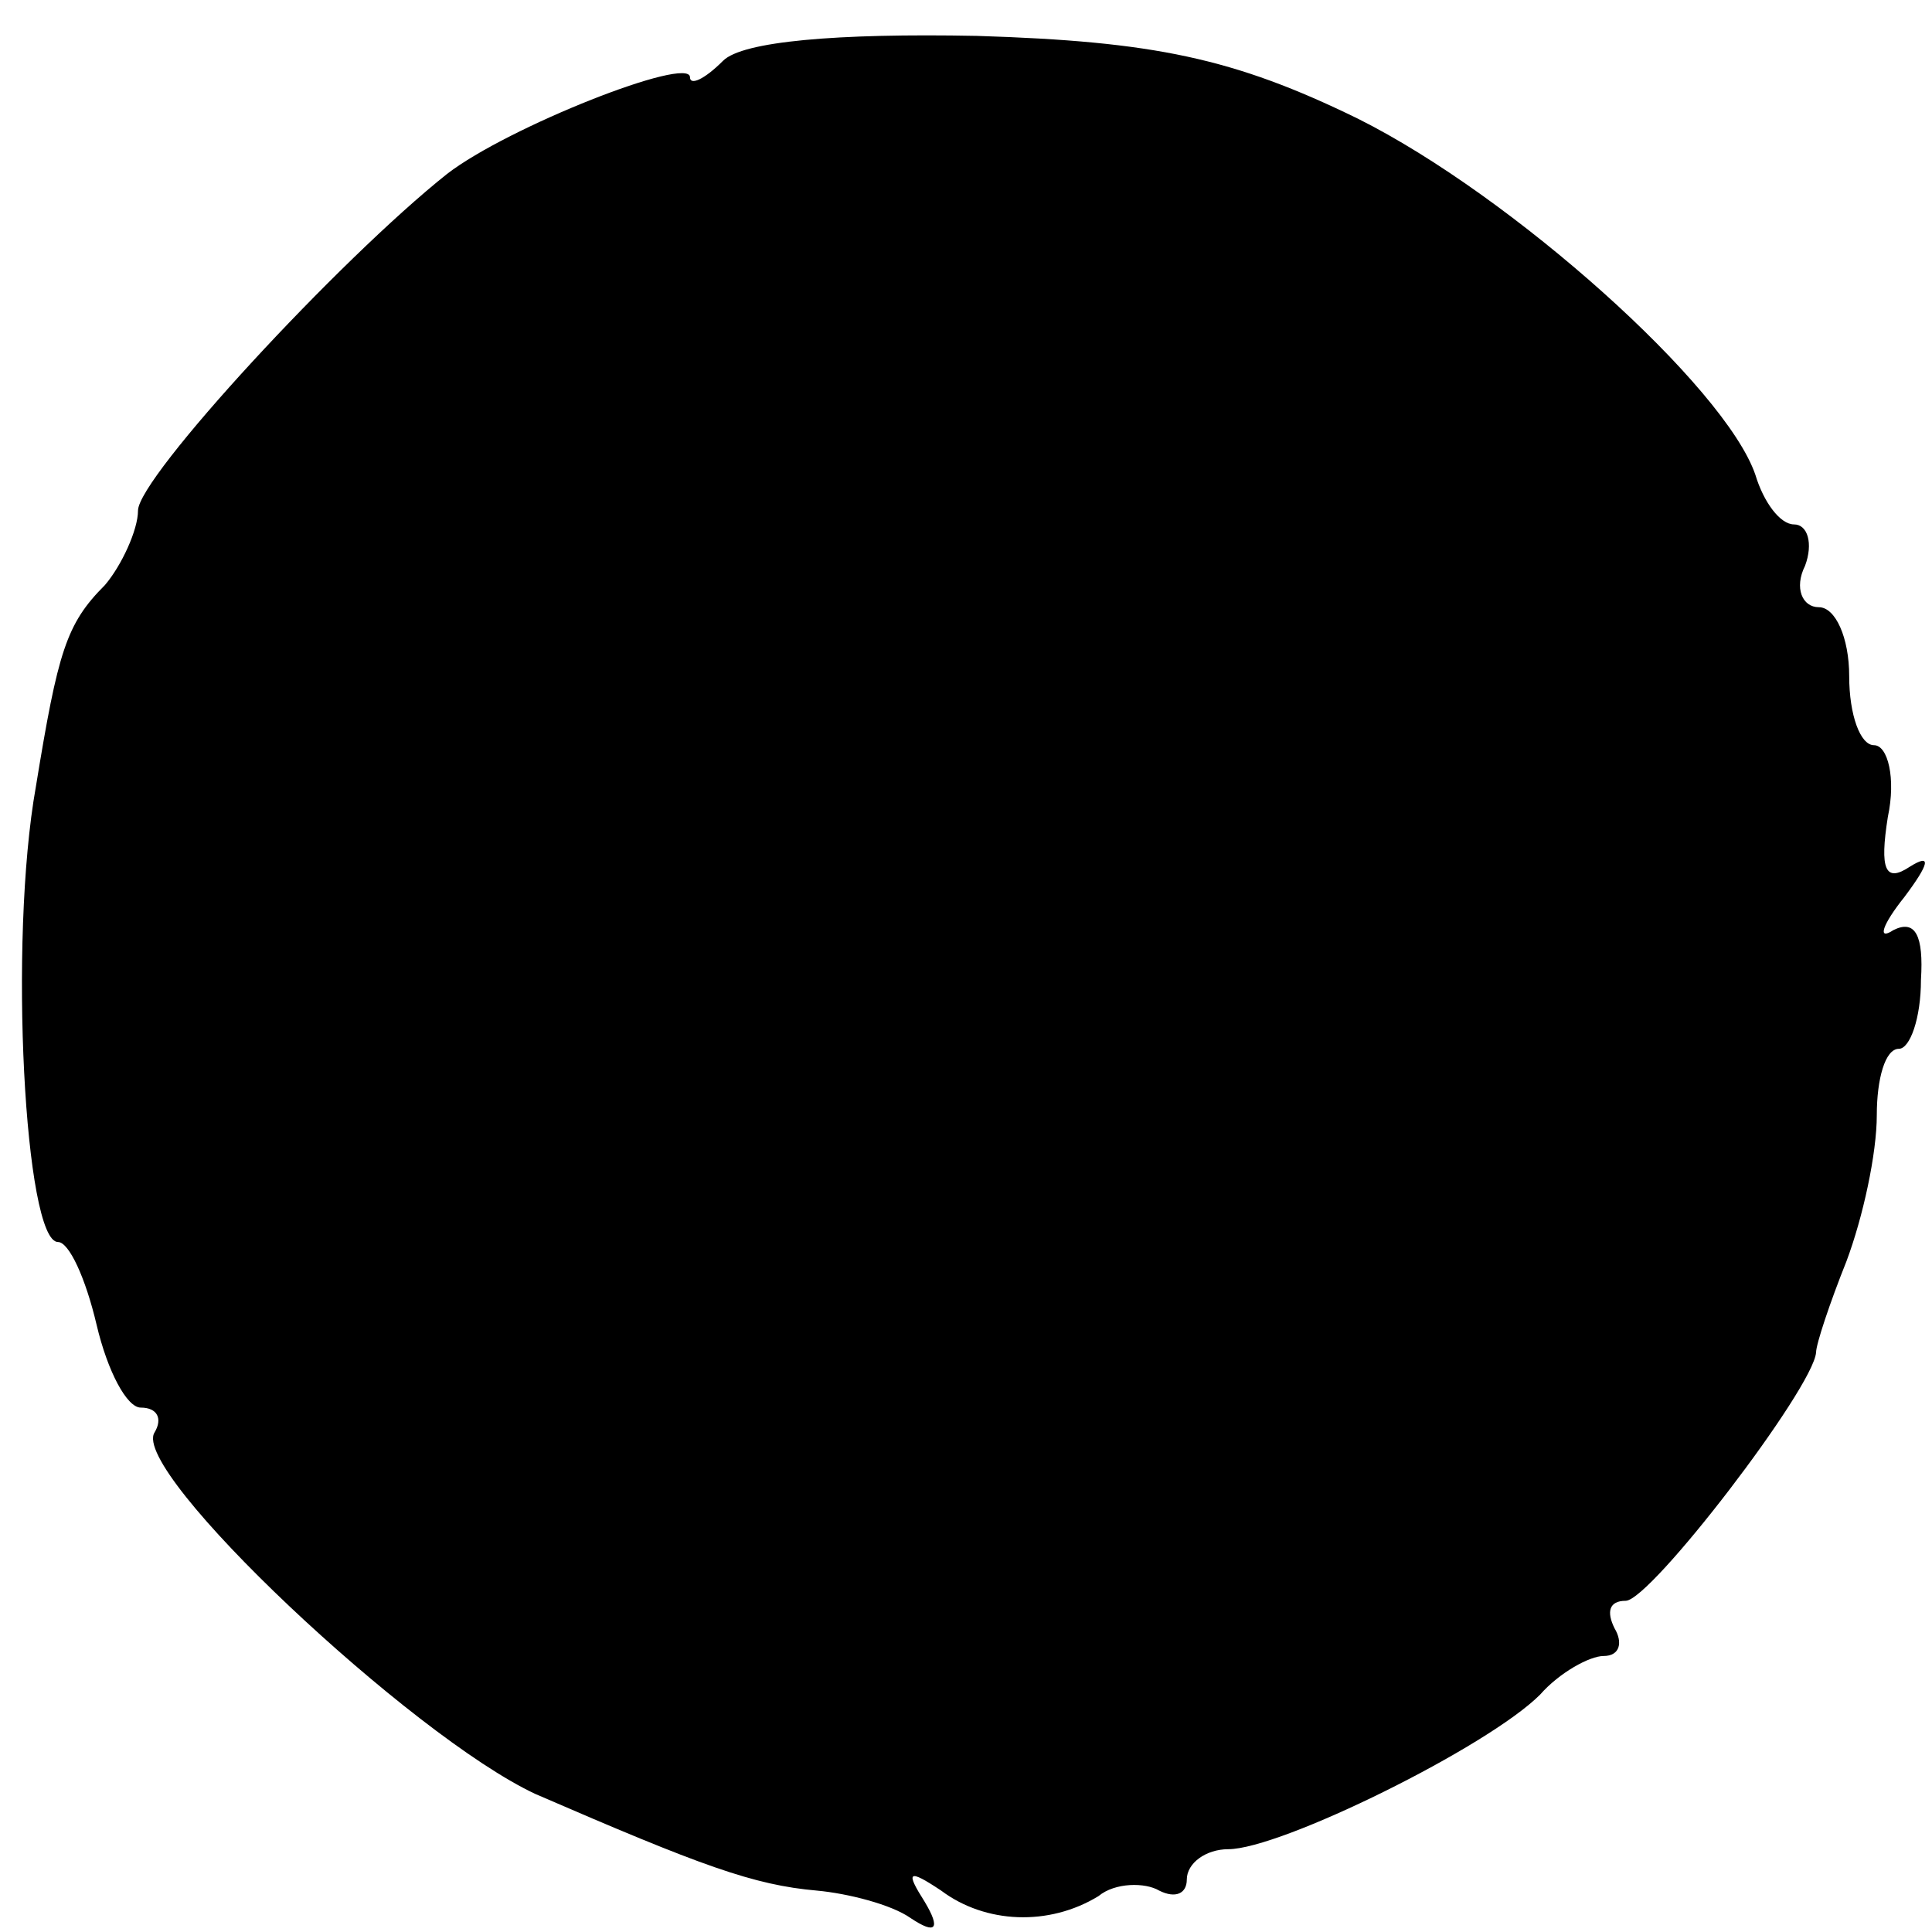 <?xml version="1.0" standalone="no"?>
<!DOCTYPE svg PUBLIC "-//W3C//DTD SVG 20010904//EN"
 "http://www.w3.org/TR/2001/REC-SVG-20010904/DTD/svg10.dtd">
<svg version="1.0" xmlns="http://www.w3.org/2000/svg"
 width="70pt" height="70pt" viewBox="0 0 70 70"
 preserveAspectRatio="xMidYMid meet">
<g transform="translate(0,70) scale(0.1,-0.1)"
fill="#000000" stroke="none">
<path d="M262 678 c-7 -7 -12 -9 -12 -6 0 8 -66 -18 -88 -35 -39 -31 -112
-110 -112 -122 0 -7 -6 -20 -12 -27 -14 -14 -17 -24 -25 -73 -10 -56 -4 -165
8 -165 4 0 10 -13 14 -30 4 -17 11 -30 16 -30 6 0 8 -4 5 -9 -9 -14 93 -110
138 -131 60 -26 79 -33 102 -35 11 -1 27 -5 34 -10 9 -6 11 -4 5 6 -7 11 -6
12 6 4 16 -12 39 -13 57 -2 6 5 17 5 22 2 6 -3 10 -1 10 4 0 6 7 11 15 11 19
0 94 37 113 56 7 8 18 14 23 14 6 0 7 5 4 10 -3 6 -2 10 4 10 9 0 68 77 69 90
0 3 5 18 11 33 6 16 11 39 11 53 0 13 3 24 8 24 4 0 8 11 8 25 1 16 -2 22 -10
18 -6 -4 -4 2 4 12 9 12 10 16 2 11 -9 -6 -11 -1 -8 18 3 14 0 26 -5 26 -5 0
-9 11 -9 25 0 14 -5 25 -11 25 -6 0 -9 7 -5 15 3 8 1 15 -4 15 -5 0 -11 8 -14
18 -11 32 -88 101 -144 129 -45 22 -74 28 -138 30 -51 1 -85 -2 -92 -9z"/>
</g>
</svg>
